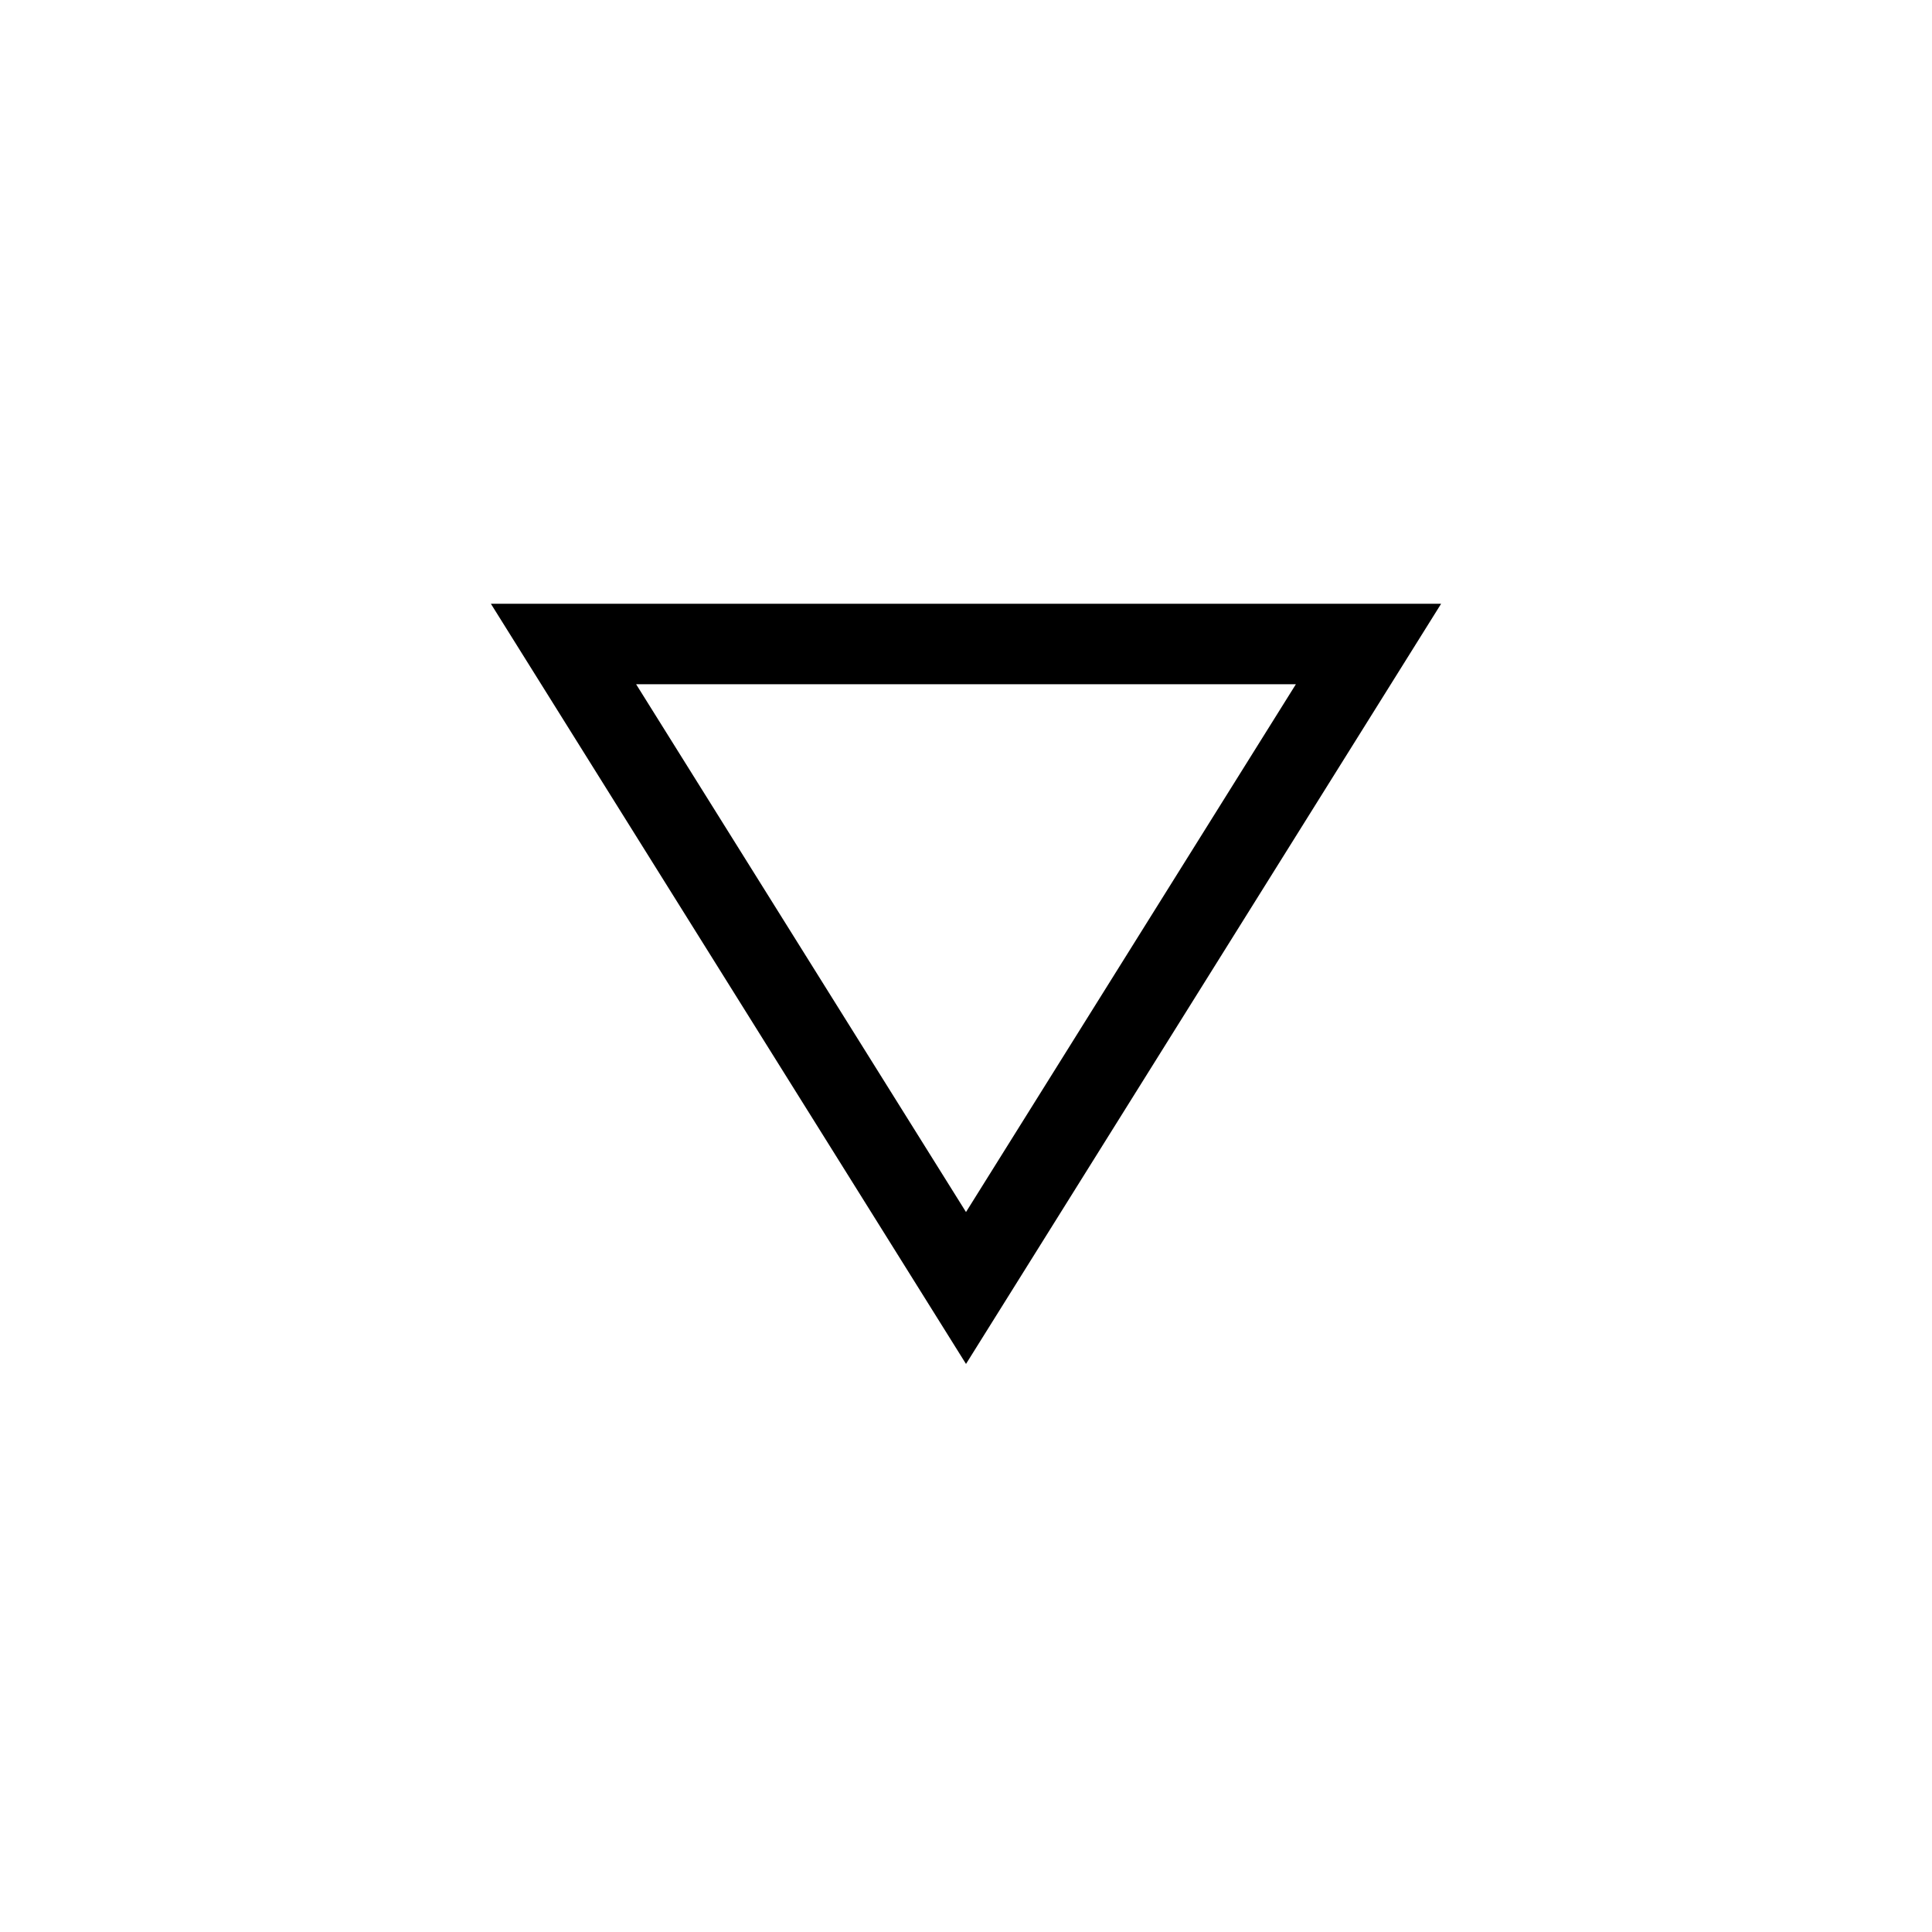 <svg id="nc_icon" xmlns="http://www.w3.org/2000/svg" xml:space="preserve" viewBox="0 0 24 24"><path fill="none" stroke="currentColor" stroke-linecap="square" stroke-miterlimit="10" d="M7 8h10l-5 8z" class="nc-icon-wrapper" vector-effect="non-scaling-stroke"/></svg>
